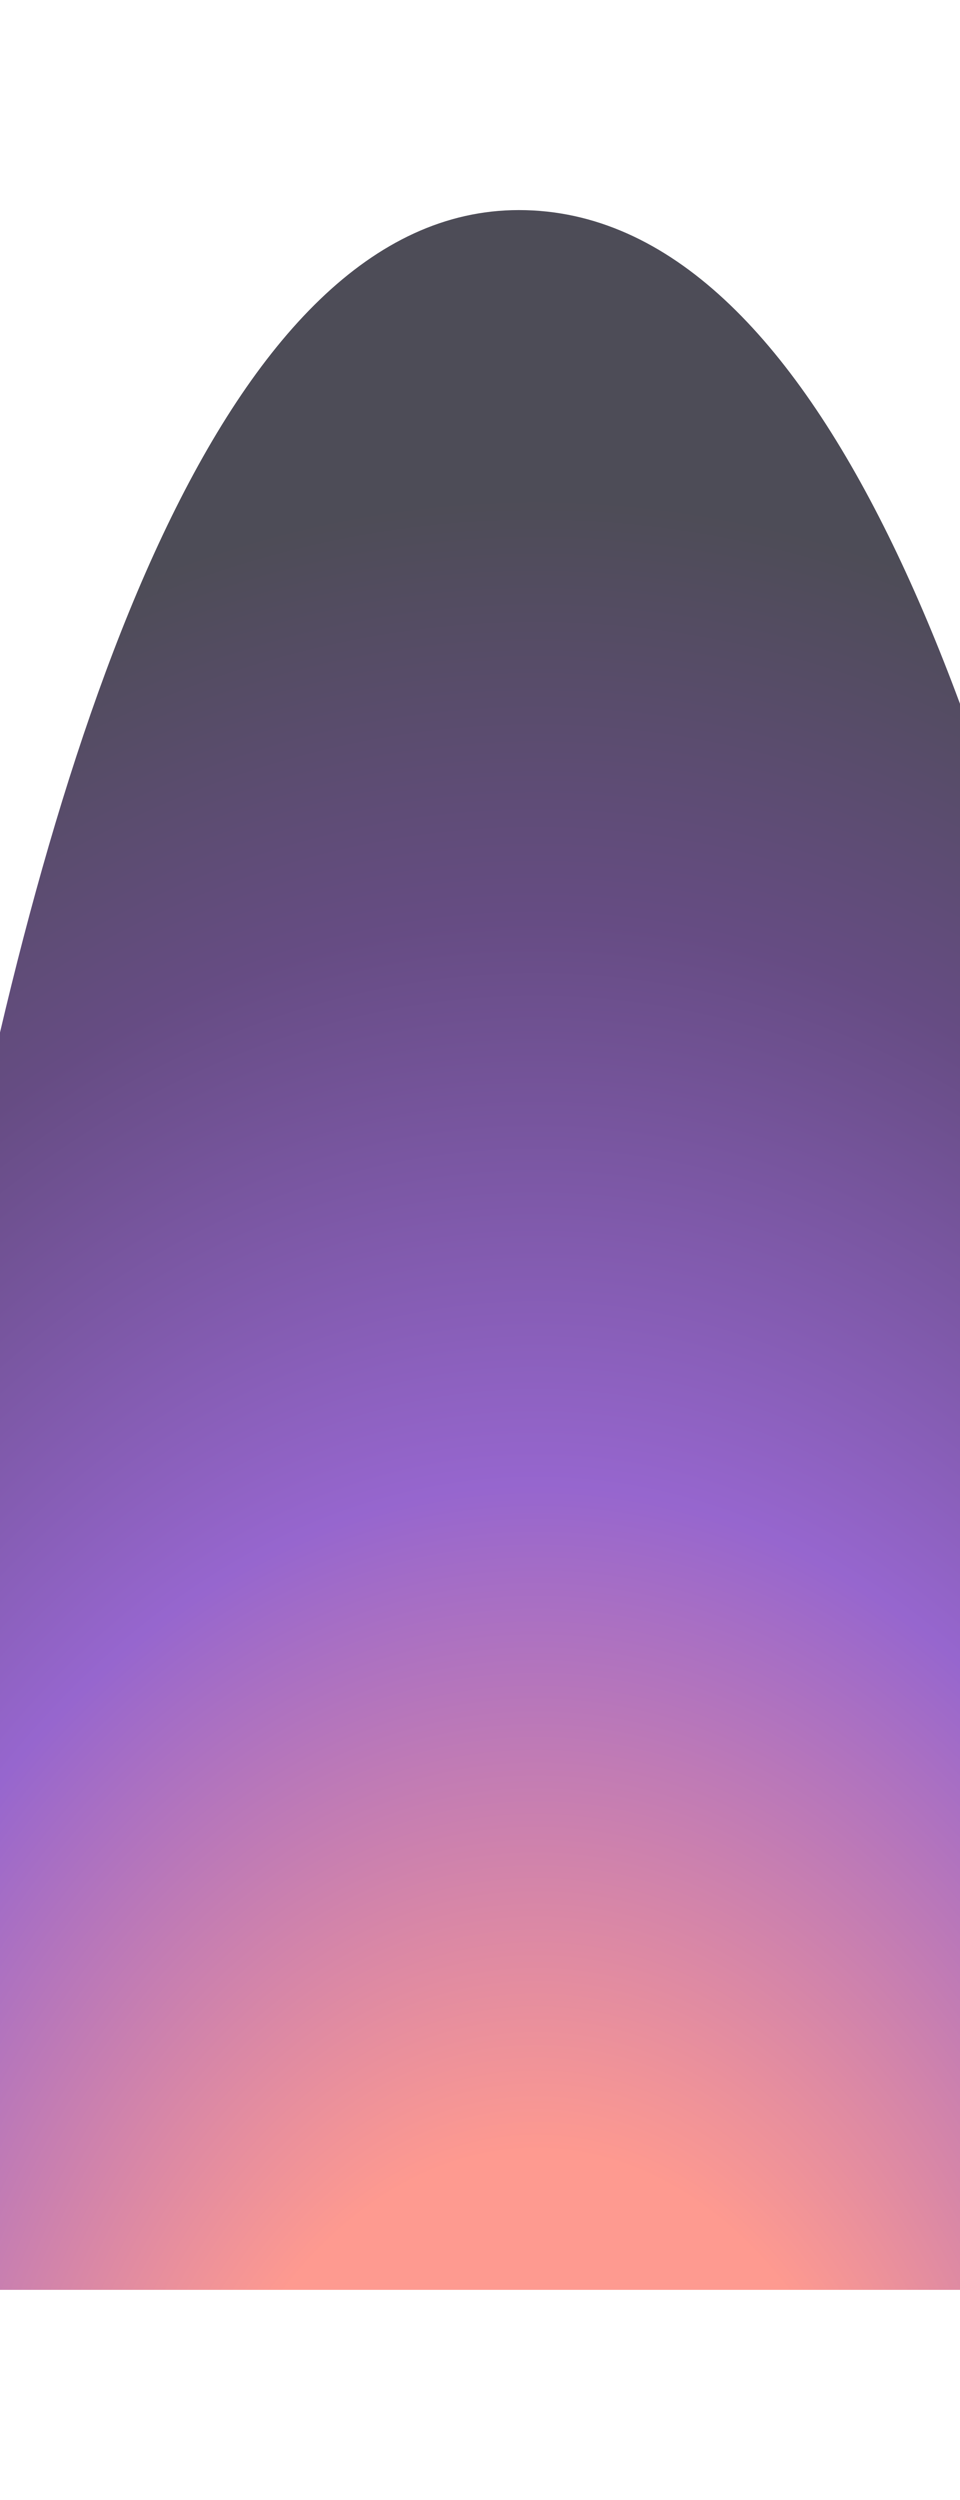 <svg width="320" height="833" viewBox="0 0 320 833" fill="none" xmlns="http://www.w3.org/2000/svg">
<g style="mix-blend-mode:lighten" filter="url(#filter0_f_591_4035)">
<path d="M172.952 70C-23.646 70 -56 763 -56 763H414C414 763 375.432 70 172.952 70Z" fill="url(#paint0_radial_591_4035)" fill-opacity="0.7"/>
</g>
<defs>
<filter id="filter0_f_591_4035" x="-126" y="0" width="610" height="833" filterUnits="userSpaceOnUse" color-interpolation-filters="sRGB">
<feFlood flood-opacity="0" result="BackgroundImageFix"/>
<feBlend mode="normal" in="SourceGraphic" in2="BackgroundImageFix" result="shape"/>
<feGaussianBlur stdDeviation="35" result="effect1_foregroundBlur_591_4035"/>
</filter>
<radialGradient id="paint0_radial_591_4035" cx="0" cy="0" r="1" gradientUnits="userSpaceOnUse" gradientTransform="translate(178.998 913.774) rotate(-90) scale(846.483 567.915)">
<stop offset="0.23" stop-color="#FE6F61"/>
<stop offset="0.494" stop-color="#6A25BA"/>
<stop offset="0.719" stop-color="#25004F"/>
<stop offset="0.885" stop-color="#02000F"/>
</radialGradient>
</defs>
</svg>

